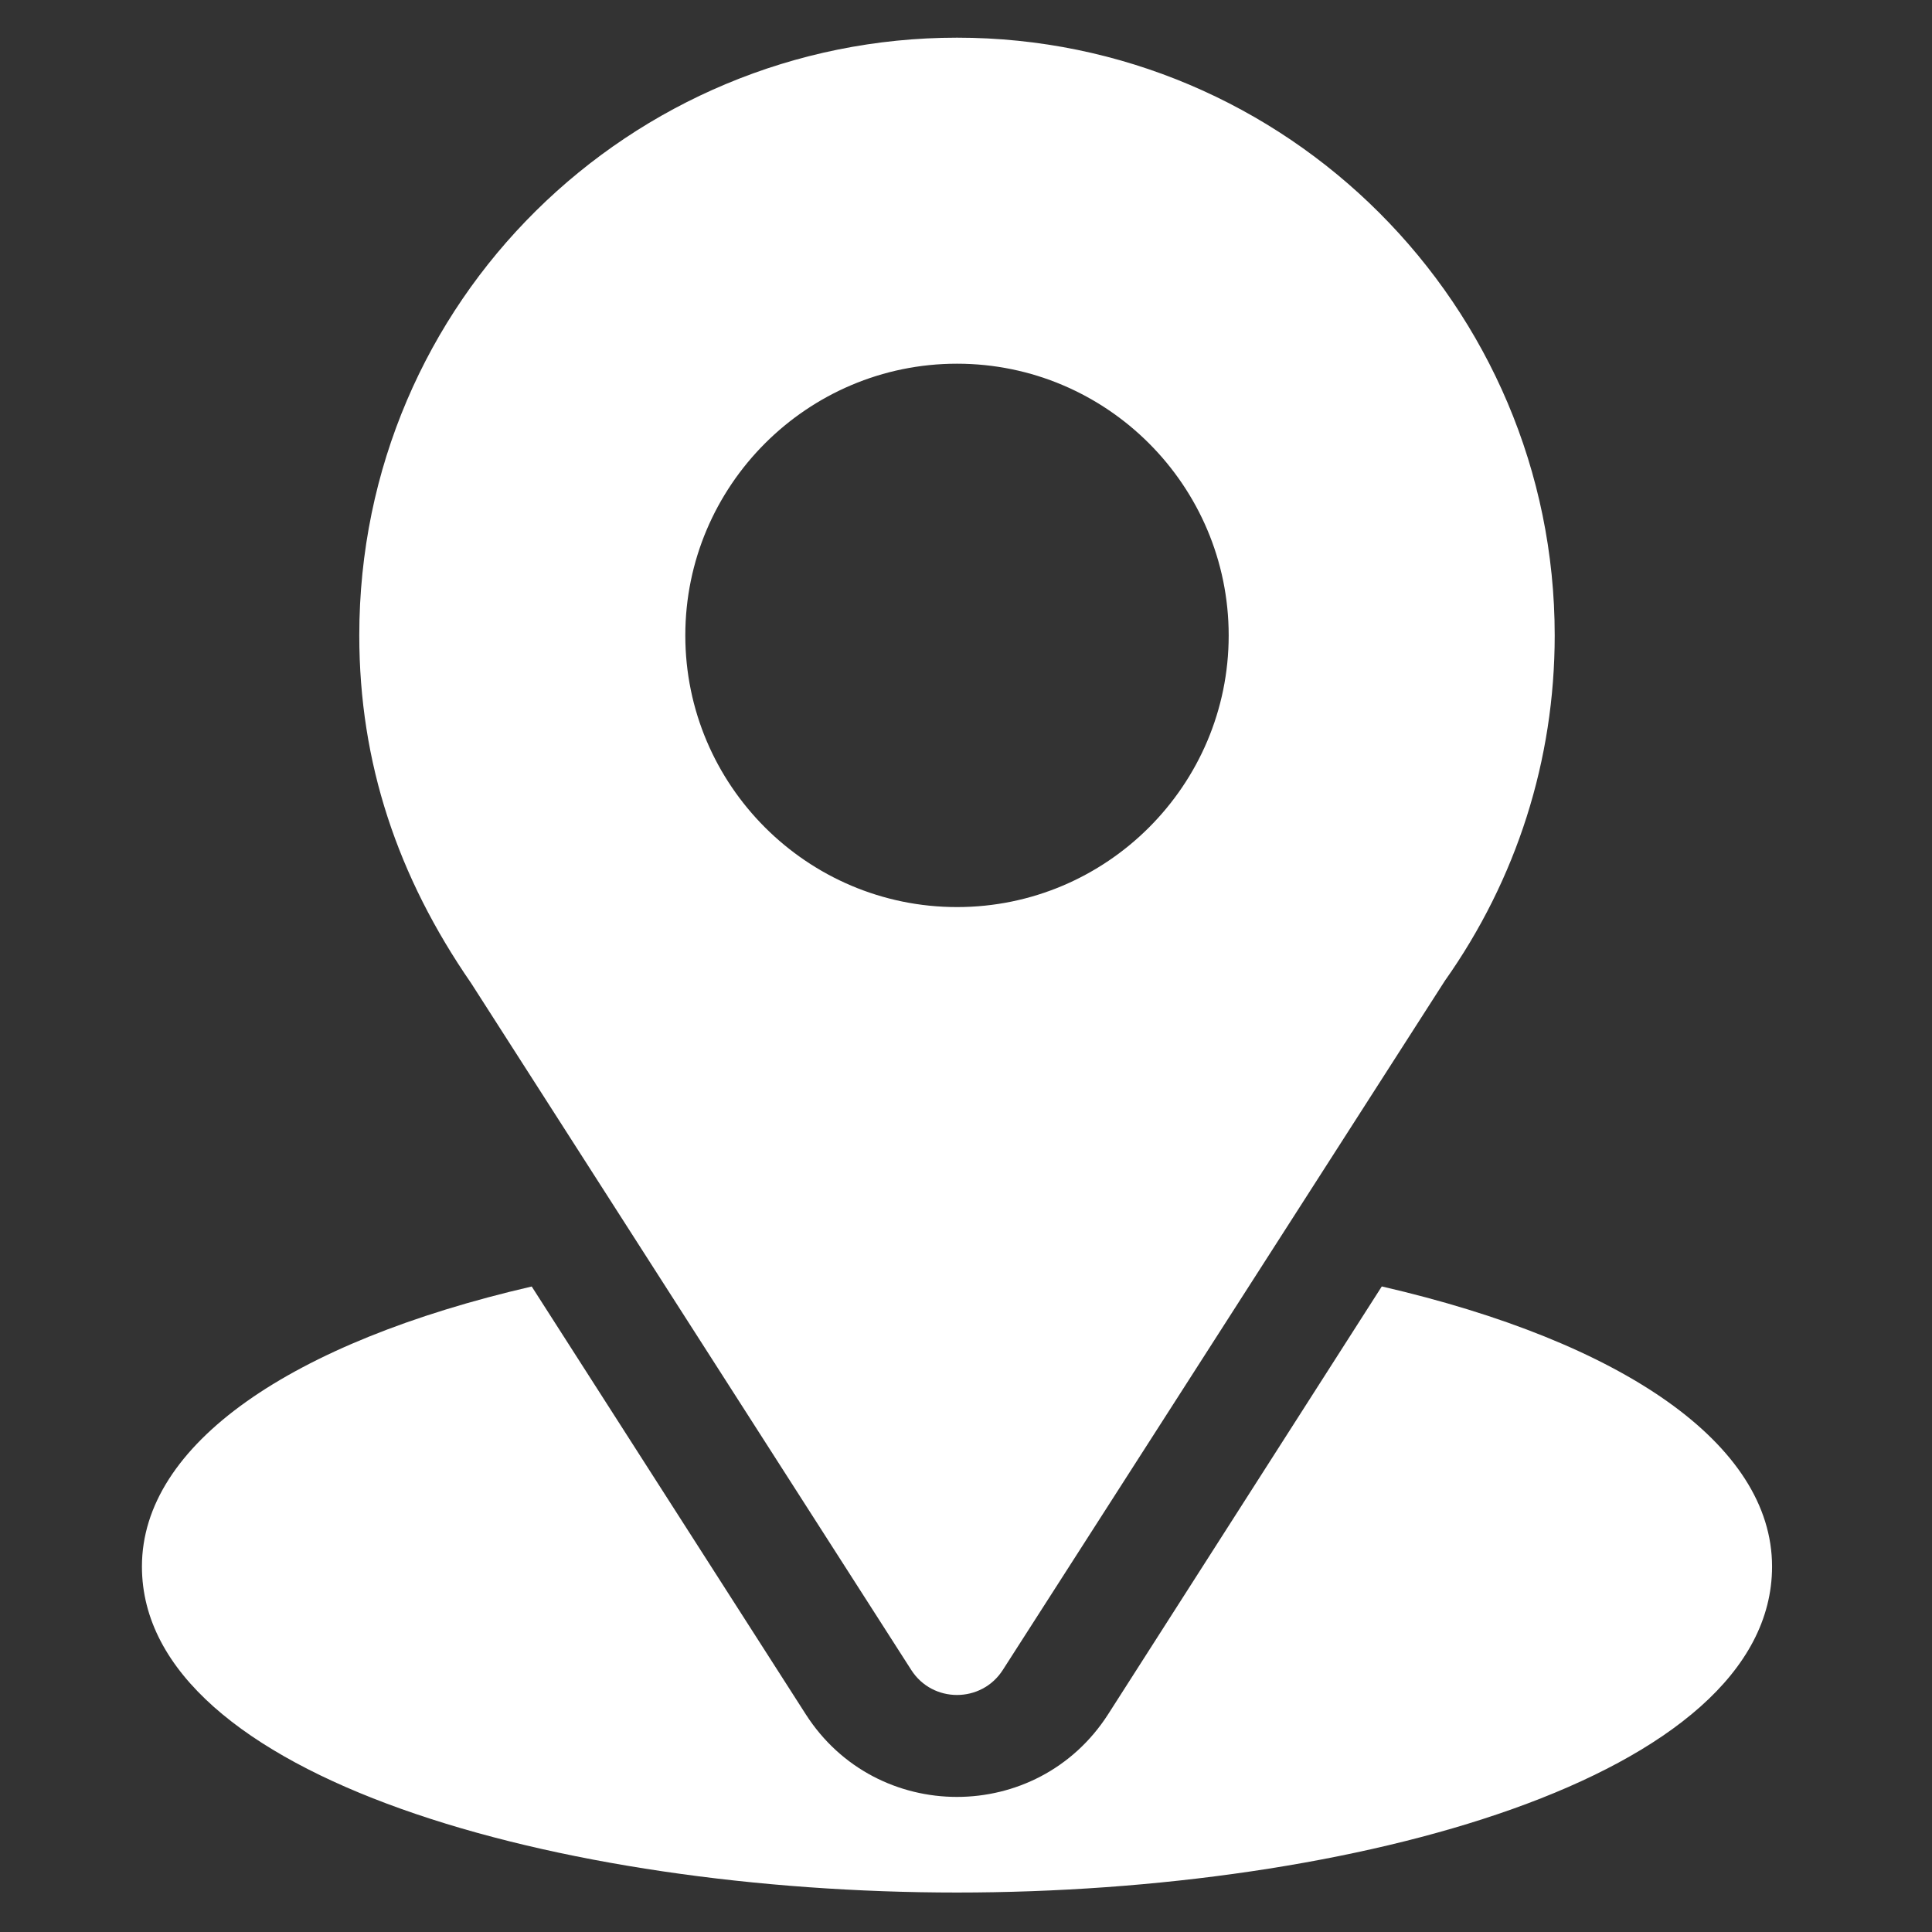<svg width="28" height="28" viewBox="0 0 28 28" fill="none" xmlns="http://www.w3.org/2000/svg">
<rect x="0" y="0" width="28" height="28" fill="#333333" stroke="none"/>
<g clip-path="url(#clip0_42_51)">
<path d="M13.87 0.546C9.146 0.546 5.207 4.351 5.207 9.209C5.207 11.057 5.762 12.705 6.828 14.249L13.207 24.203C13.516 24.686 14.224 24.685 14.533 24.203L20.939 14.216C21.982 12.741 22.532 11.01 22.532 9.209C22.532 4.432 18.646 0.546 13.87 0.546ZM13.87 13.146C11.699 13.146 9.932 11.38 9.932 9.209C9.932 7.038 11.699 5.271 13.87 5.271C16.041 5.271 17.807 7.038 17.807 9.209C17.807 11.38 16.041 13.146 13.87 13.146Z" fill="white"/>
<path d="M20.026 18.644L16.06 24.844C15.034 26.444 12.699 26.439 11.678 24.845L7.706 18.645C4.211 19.453 2.057 20.934 2.057 22.703C2.057 25.772 8.143 27.428 13.869 27.428C19.596 27.428 25.682 25.772 25.682 22.703C25.682 20.932 23.525 19.451 20.026 18.644Z" fill="white"/>
</g>
<defs>
<clipPath id="clip0_42_51">
<rect width="26.881" height="26.881" fill="white" transform="translate(0.429 0.546)"/>
</clipPath>
</defs>
</svg>
